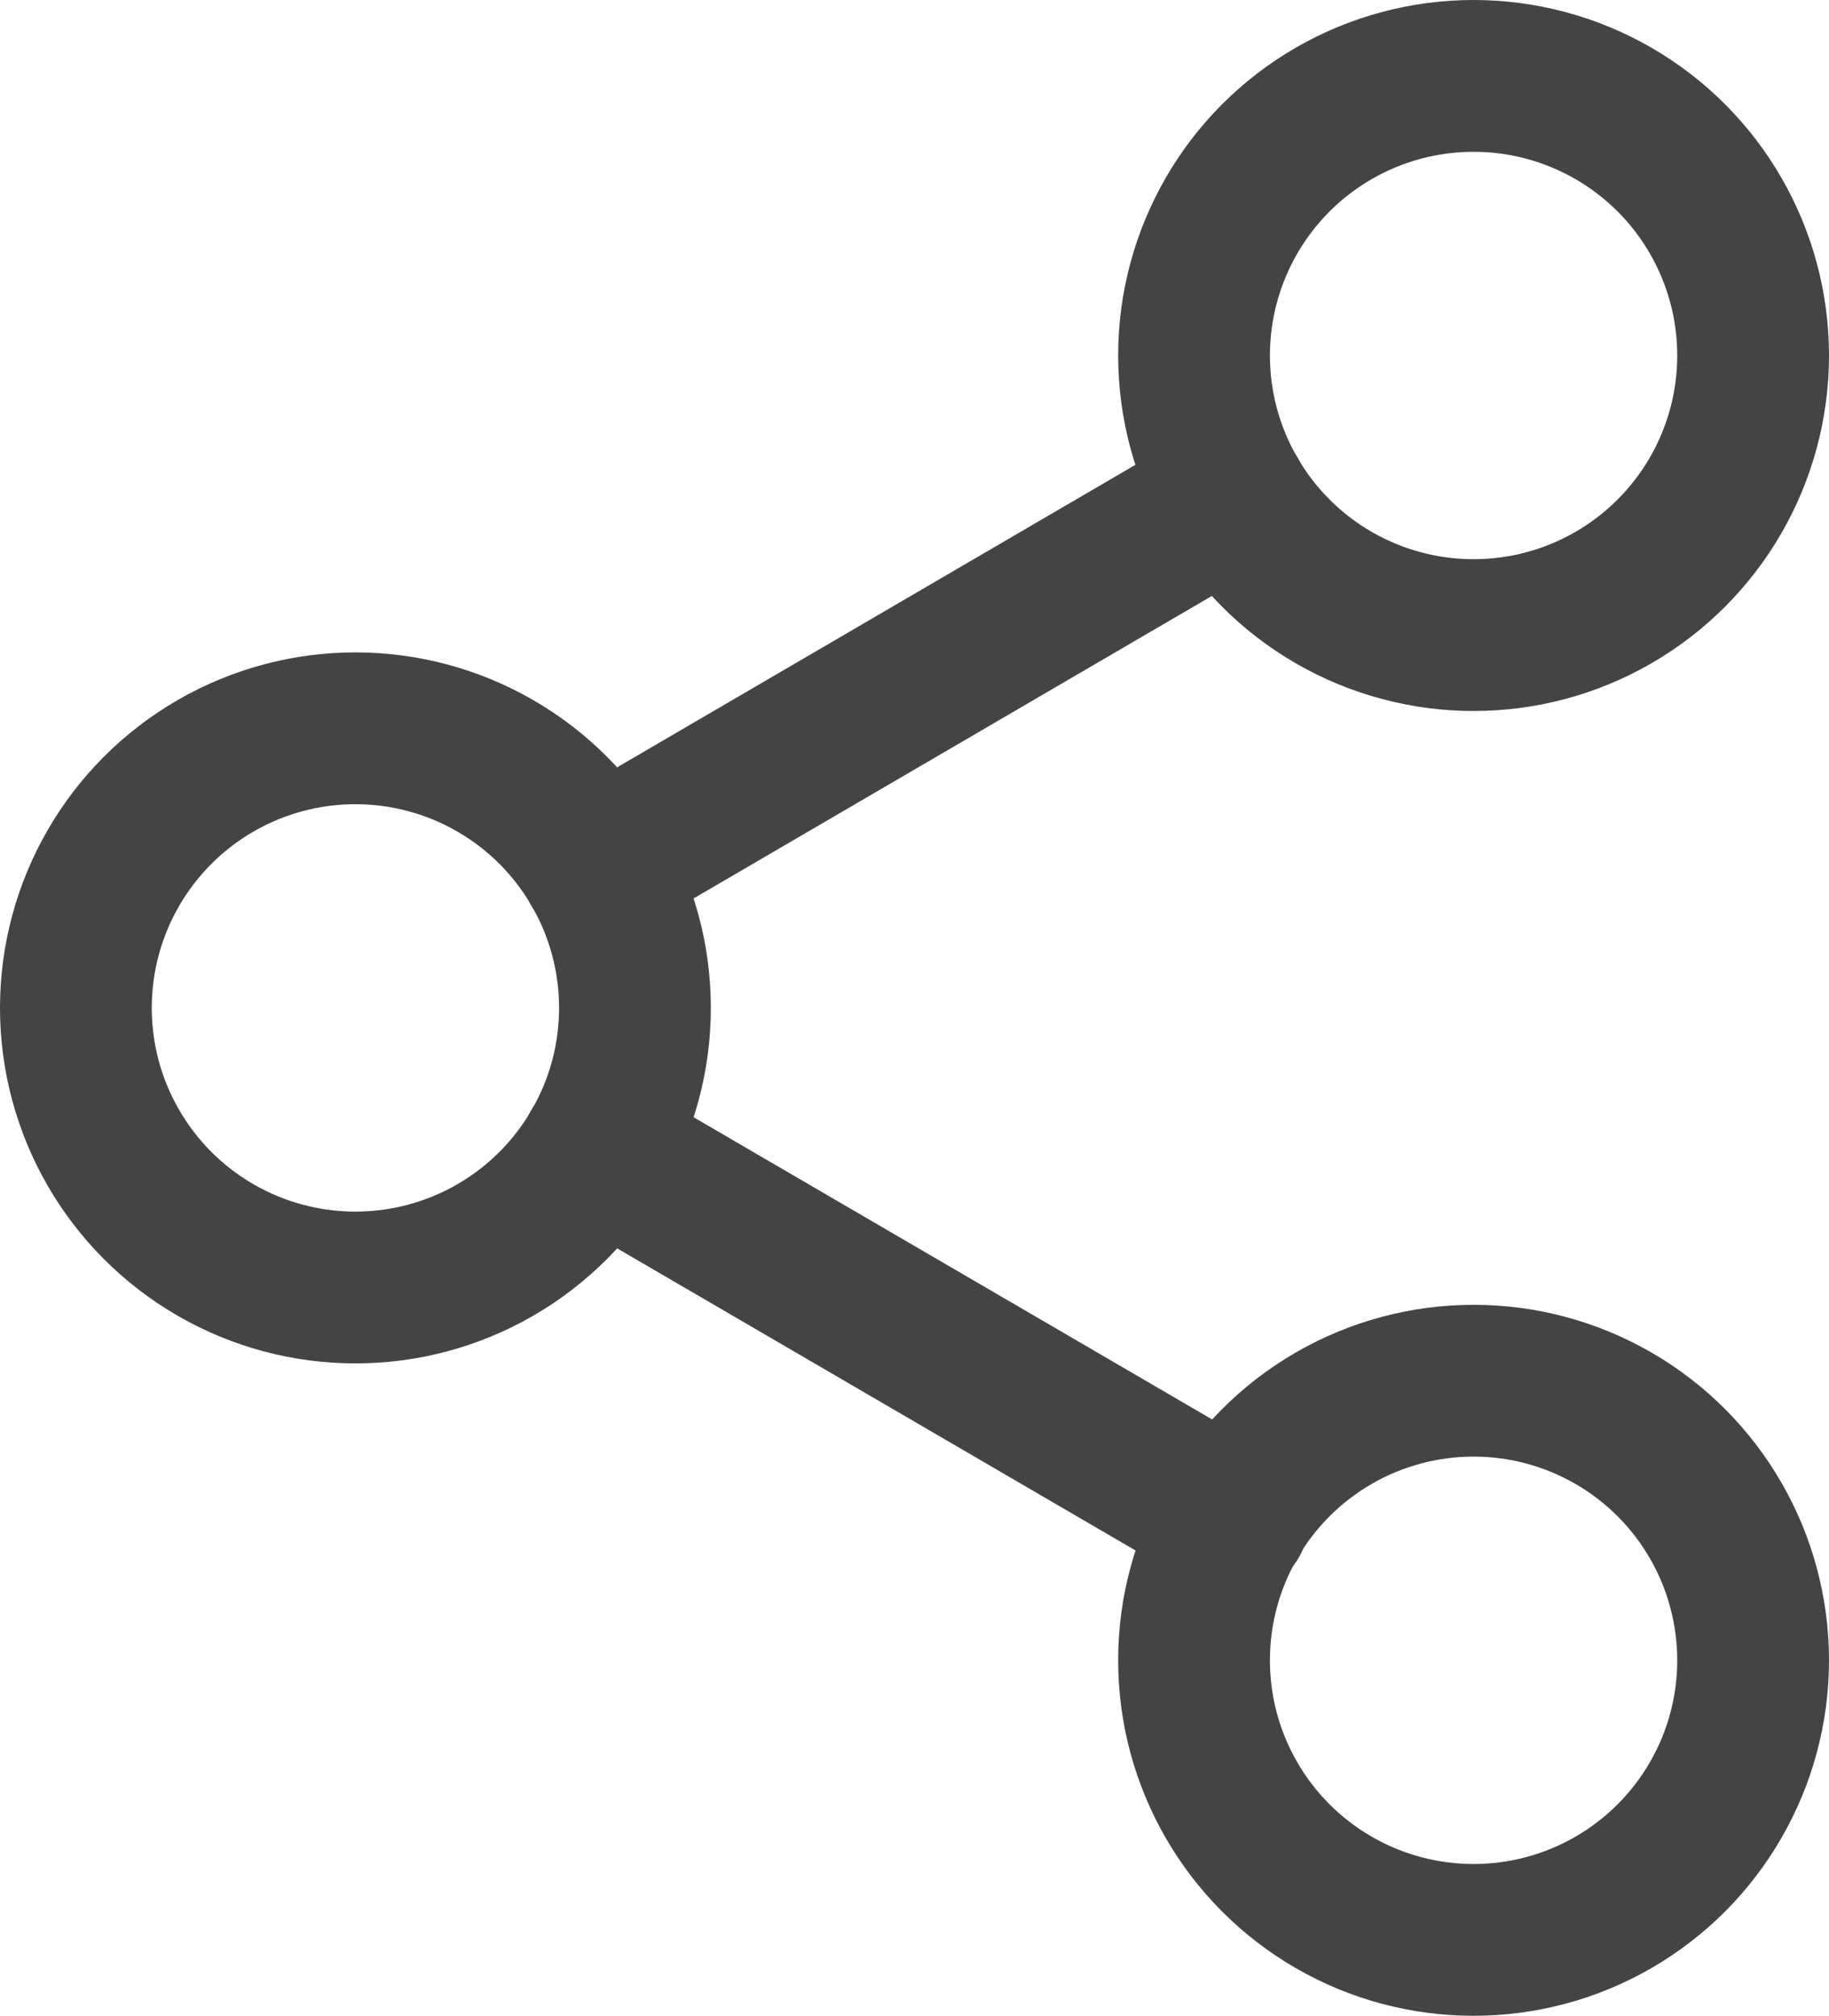 <svg xmlns="http://www.w3.org/2000/svg" width="24.104" height="26.56" viewBox="0 0 24.104 26.56">
  <g id="share-2" transform="translate(1 1)">
    <ellipse id="Oval" cx="3.684" cy="3.684" rx="3.684" ry="3.684" transform="translate(14.736)" fill="none" stroke="#444" stroke-linecap="round" stroke-linejoin="round" stroke-miterlimit="10" stroke-width="2"/>
    <ellipse id="Oval-2" data-name="Oval" cx="3.684" cy="3.684" rx="3.684" ry="3.684" transform="translate(0 8.596)" fill="none" stroke="#444" stroke-linecap="round" stroke-linejoin="round" stroke-miterlimit="10" stroke-width="2"/>
    <ellipse id="Oval-3" data-name="Oval" cx="3.684" cy="3.684" rx="3.684" ry="3.684" transform="translate(14.736 17.192)" fill="none" stroke="#444" stroke-linecap="round" stroke-linejoin="round" stroke-miterlimit="10" stroke-width="2"/>
    <path id="Path" d="M0,0,8.387,4.887" transform="translate(6.864 14.134)" fill="none" stroke="#444" stroke-linecap="round" stroke-linejoin="round" stroke-miterlimit="10" stroke-width="2"/>
    <path id="Path-2" data-name="Path" d="M8.375,0,0,4.887" transform="translate(6.864 5.538)" fill="none" stroke="#444" stroke-linecap="round" stroke-linejoin="round" stroke-miterlimit="10" stroke-width="2"/>
  </g>
</svg>
